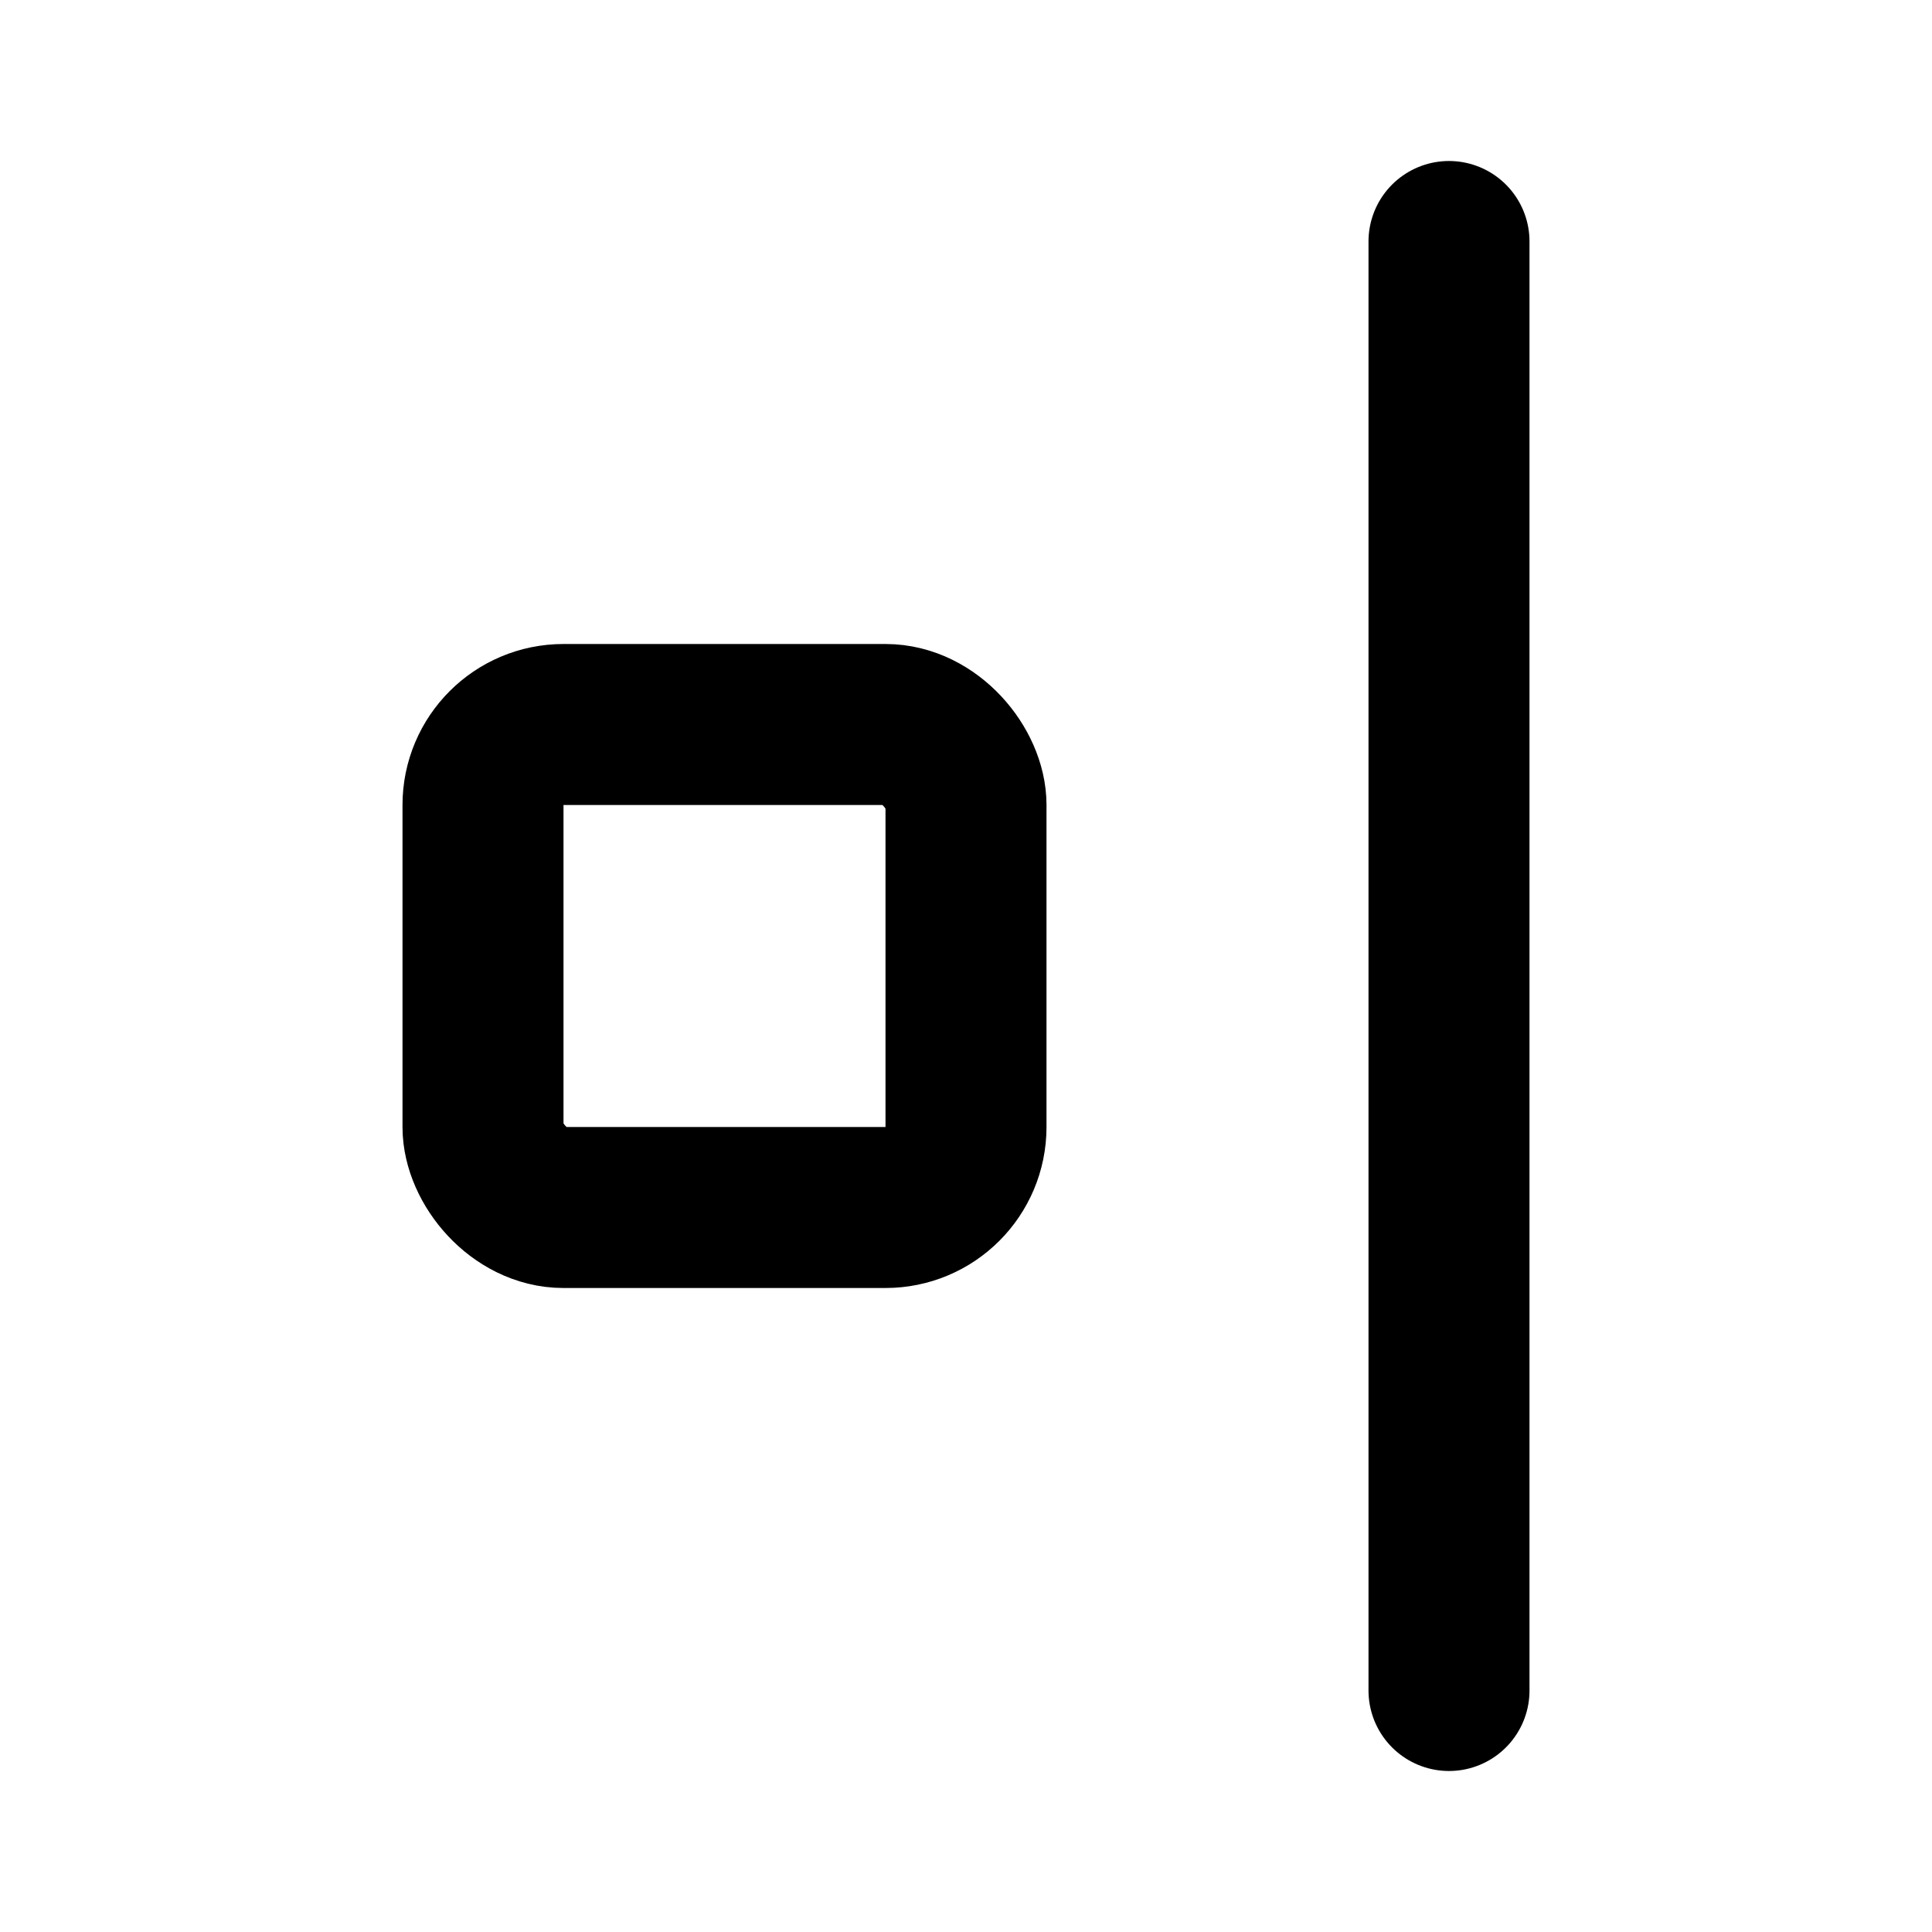 <svg width="24" height="24" viewBox="0 0 24 24" fill="none" xmlns="http://www.w3.org/2000/svg">
<path d="M18 3L18 21" stroke="black" stroke-width="2" stroke-linecap="round"/>
<rect x="6" y="9" width="6" height="6" rx="1" stroke="black" stroke-width="2"/>
</svg>
